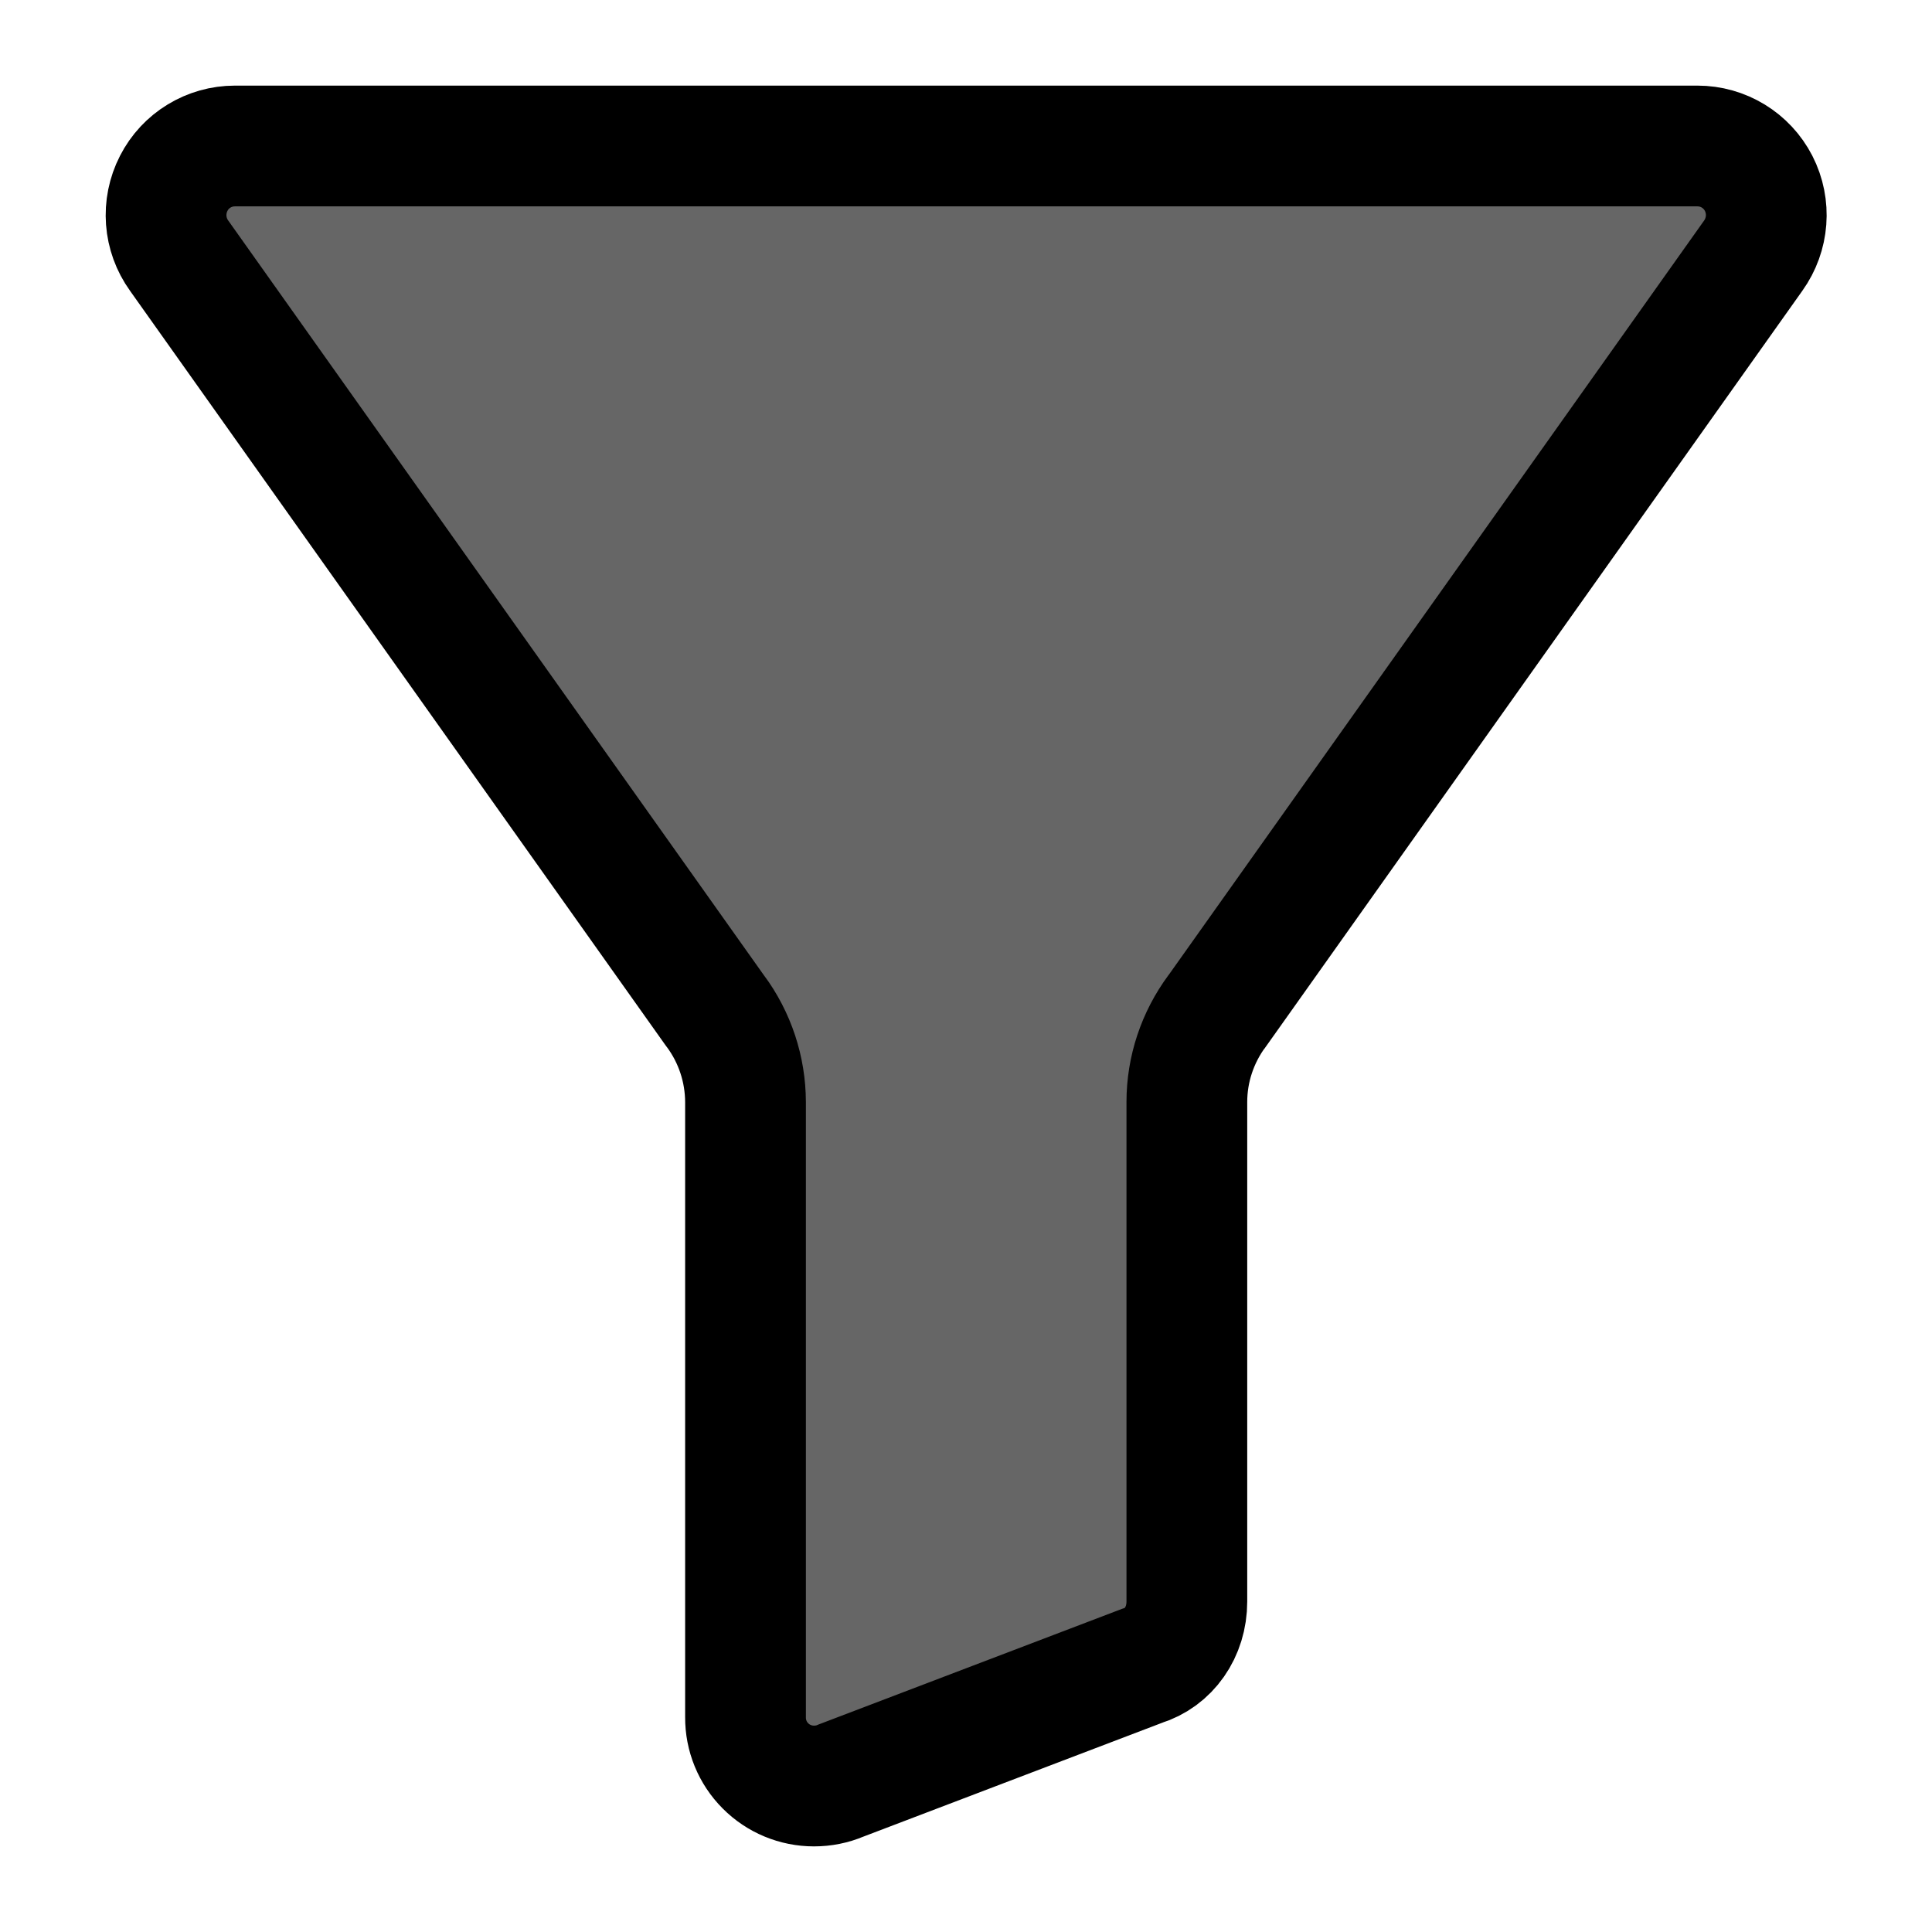 <svg width="16" height="16" xmlns="http://www.w3.org/2000/svg">

 <g>
  <title>Layer 1</title>
  <path stroke="null" fill="#666666" id="svg_1" d="m14.055,1.209l-12.109,0c-0.214,-0 -0.41,0.119 -0.507,0.309c-0.099,0.193 -0.082,0.424 0.045,0.6l4.436,6.25c0.001,0.002 0.003,0.004 0.005,0.006c0.161,0.218 0.248,0.481 0.249,0.752l0,5.095c-0.001,0.151 0.058,0.296 0.165,0.403c0.106,0.107 0.251,0.167 0.402,0.167c0.077,-0 0.153,-0.015 0.223,-0.045l2.493,-0.95c0.223,-0.068 0.372,-0.279 0.372,-0.533l0,-4.137c0,-0.271 0.088,-0.534 0.249,-0.752c0.001,-0.002 0.003,-0.004 0.005,-0.006l4.436,-6.25c0.126,-0.176 0.144,-0.407 0.045,-0.6c-0.098,-0.19 -0.293,-0.309 -0.507,-0.309zm0,0"/>
 </g>
</svg>